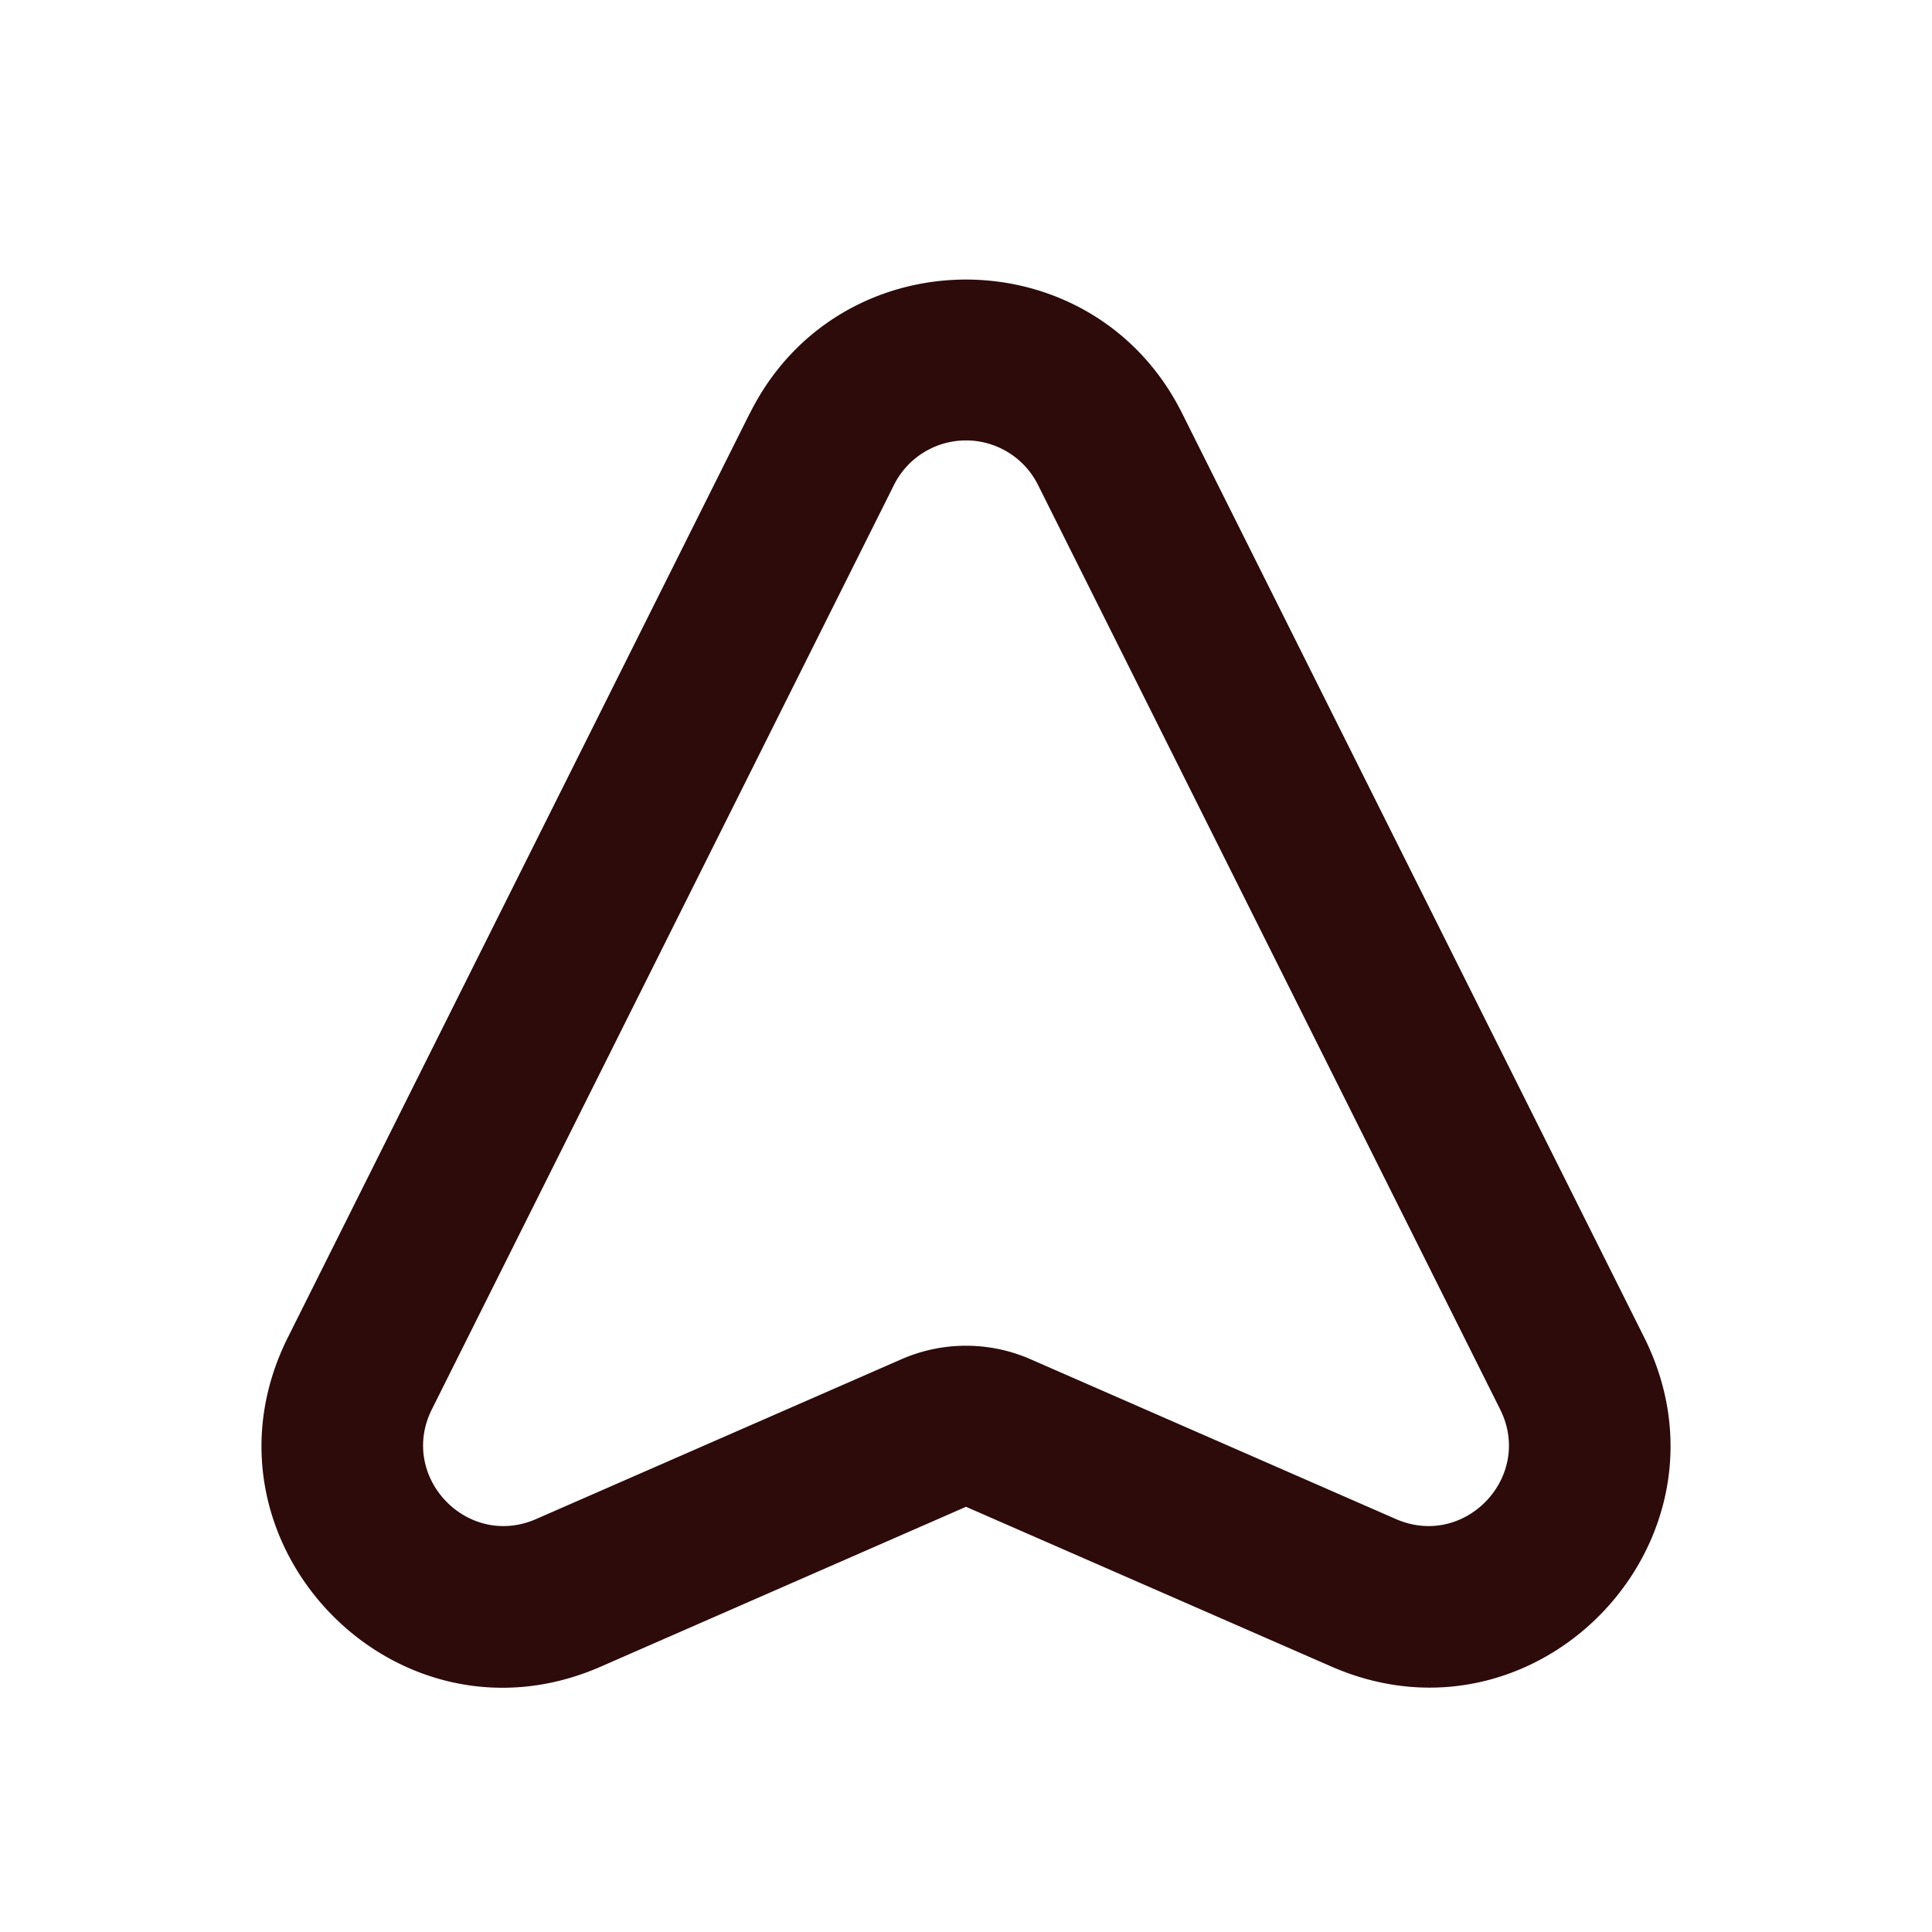 <svg width="48" height="48" fill="#2d0b0b" viewBox="0 0 24 24" xmlns="http://www.w3.org/2000/svg">
<path fill-rule="evenodd" d="M12.895 6.025a1 1 0 0 0-1.79 0l-5.74 11.482c-.418.836.438 1.738 1.295 1.363l4.538-1.985a2 2 0 0 1 1.604 0l4.538 1.985c.857.375 1.714-.527 1.295-1.363l-5.74-11.482Zm-3.578-.894c1.105-2.211 4.26-2.211 5.366 0l5.741 11.481c1.255 2.51-1.315 5.215-3.886 4.09L12 18.718l-4.538 1.986c-2.57 1.124-5.14-1.58-3.886-4.09L9.316 5.13Z" clip-rule="evenodd"></path>
</svg>